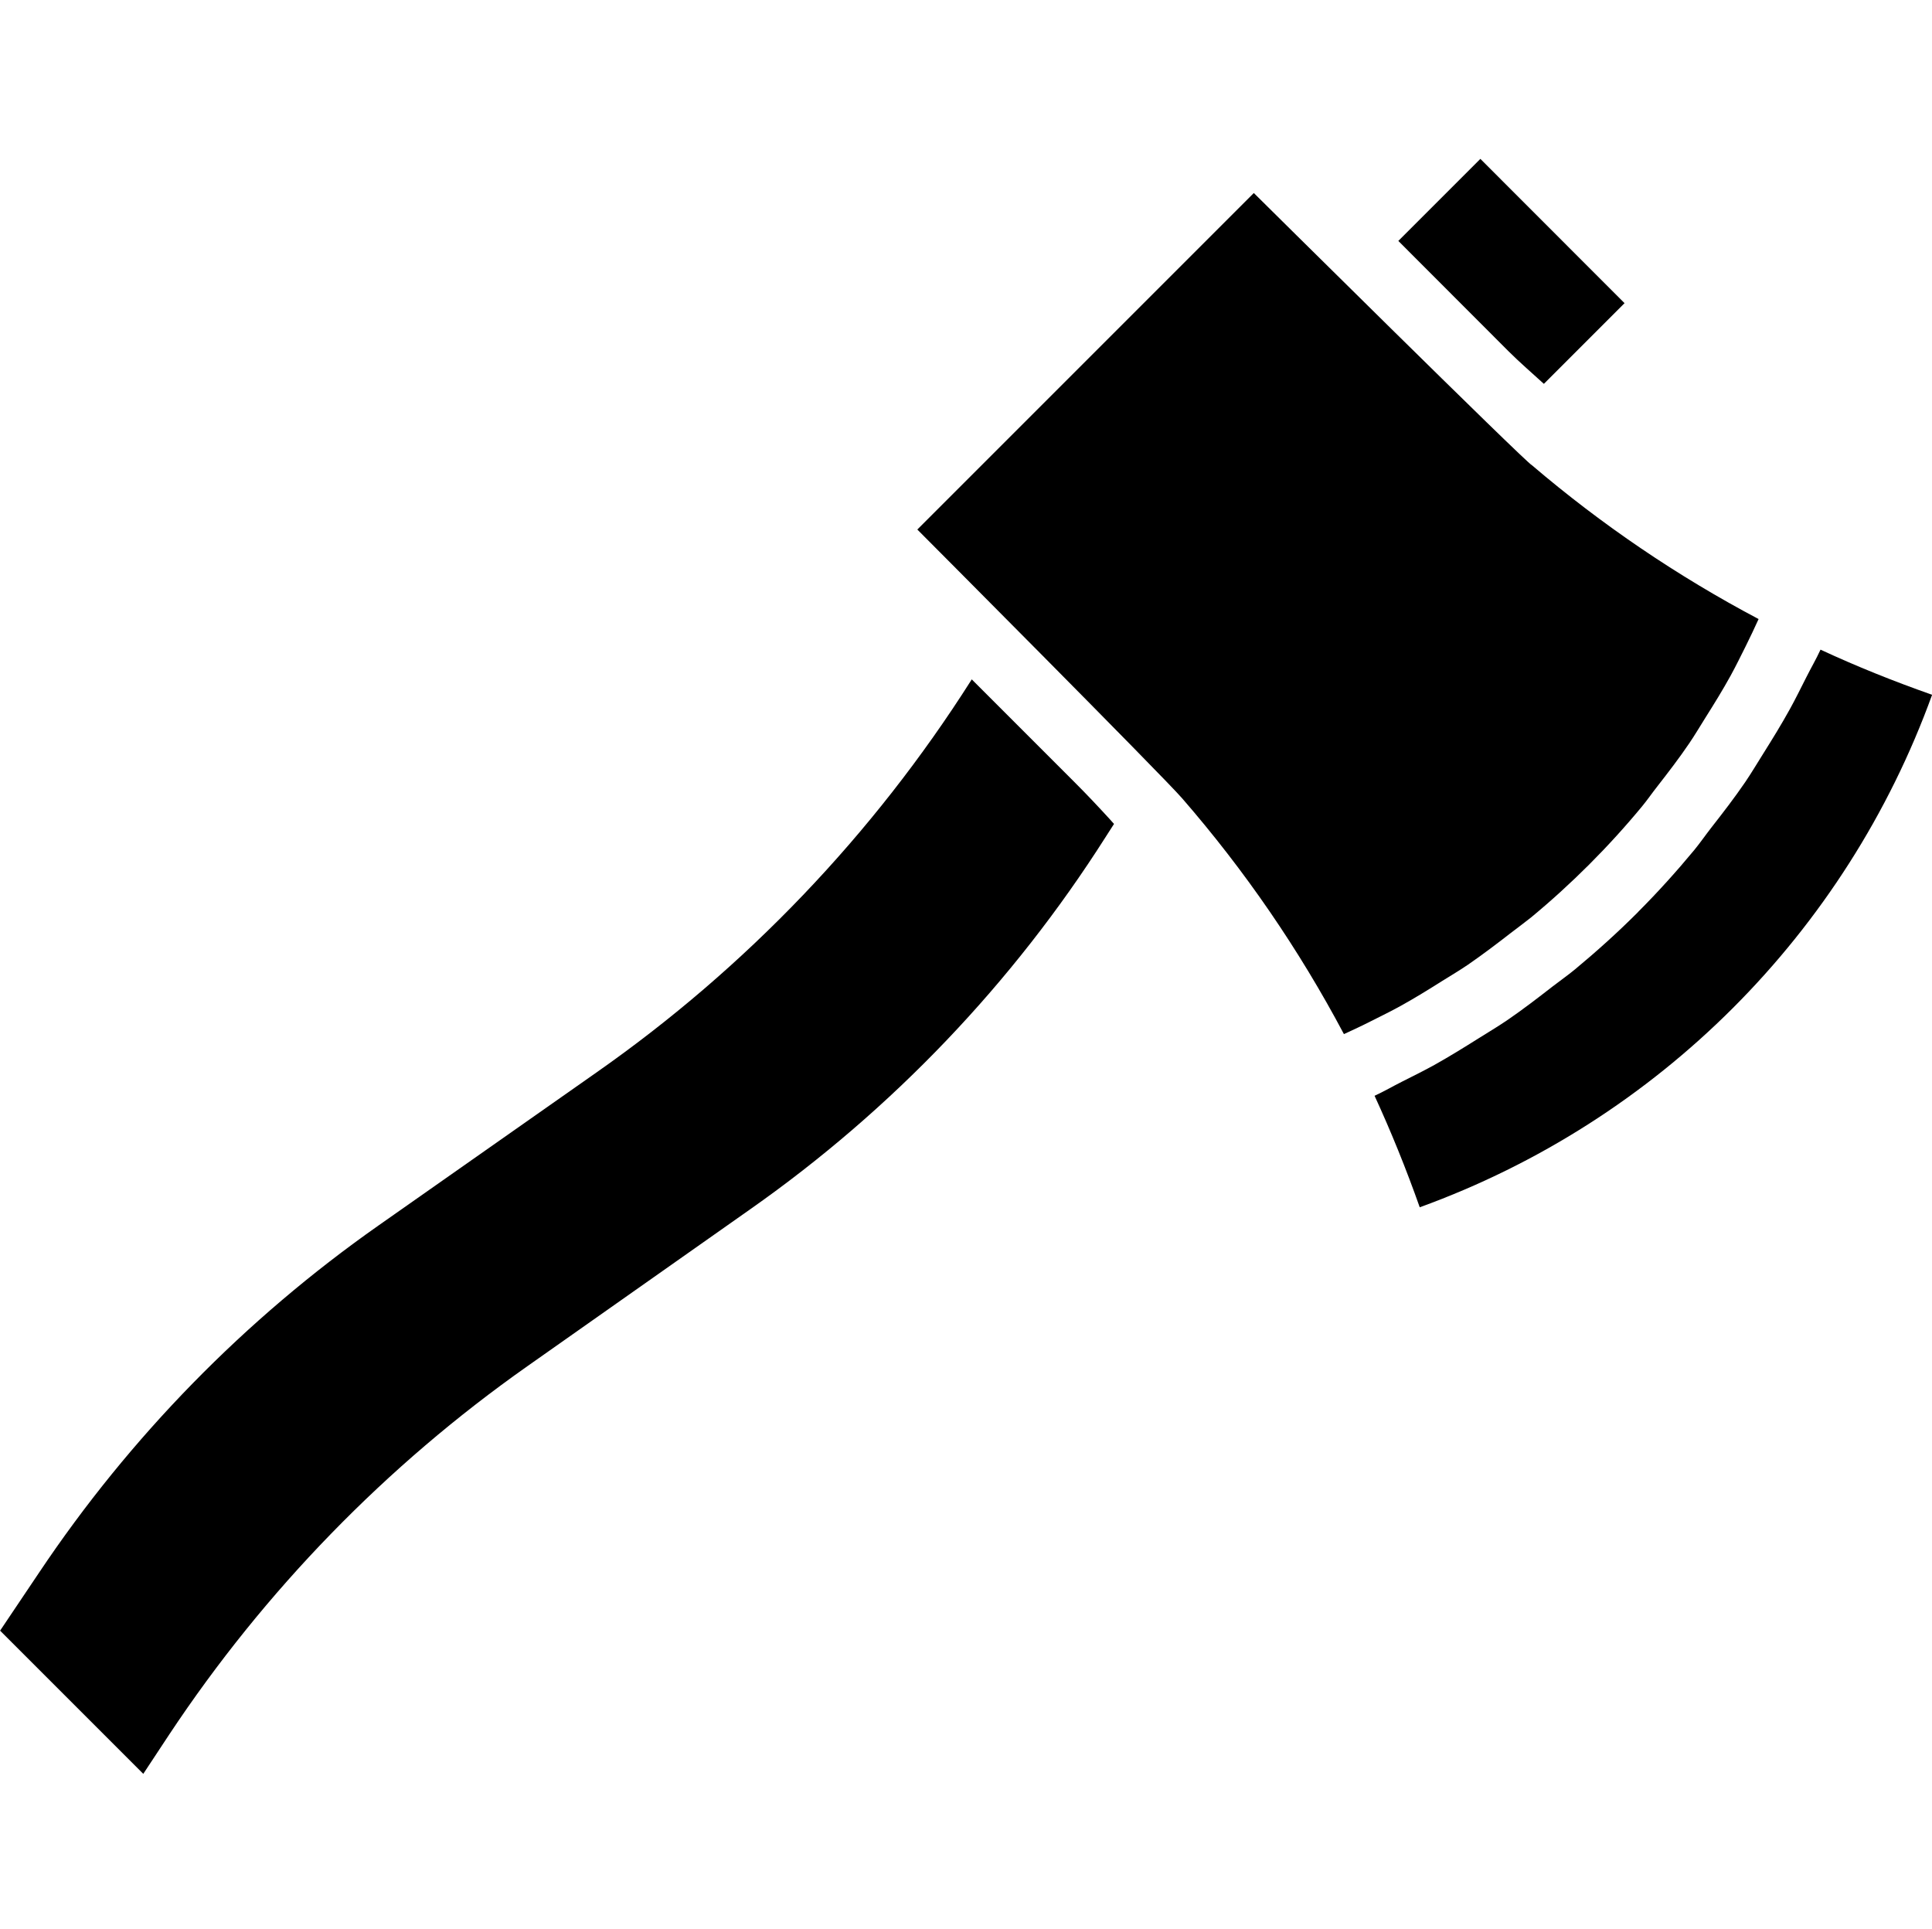 <svg xmlns="http://www.w3.org/2000/svg" viewBox="0 -37 454.752 454">
	<g transform="matrix(1 0 0 1 0.023 0.019)">
		<path d="m316.305 206.375c2.16-.992 4.32-1.992 6.398-3.055 2.32-1.168 4.656-2.305 6.922-3.559 3.352-1.852 6.582-3.852 9.801-5.883 2.039-1.277 4.133-2.504 6.117-3.863 3.473-2.398 6.785-4.91 10.082-7.473 1.598-1.23 3.199-2.398 4.75-3.641 9.496-7.859 18.234-16.602 26.09-26.102 1.289-1.555 2.398-3.199 3.672-4.801 2.551-3.281 5.086-6.574 7.43-10.031 1.363-2 2.594-4.105 3.891-6.16 2.016-3.199 4-6.402 5.855-9.77 1.246-2.27 2.398-4.625 3.559-6.949 1.066-2.113 2.059-4.266 3.039-6.402-19.055-10.07-36.945-22.211-53.344-36.199-1.191-.383-65.469-64.074-65.469-64.074l-79.203 79.203s57.883 58.094 62.344 63.277c14.758 16.988 27.527 35.602 38.066 55.48zm0 0" data-original="#000000" class="active-path" fill="#000000" />
		<path d="m89.016 251.457c-31.398 22.051-58.449 49.715-79.793 81.598l-9.223 13.73 33.703 33.703 6.113-9.266c22.473-33.883 51.059-63.281 84.305-86.688l52.496-36.969c33.32-23.41 61.711-53.145 83.559-87.512l2.016-3.145c-.328-.359-.648-.727-.977-1.094-2.695-2.945-5.445-5.871-8.422-8.84l-24.082-24.09-.16.25c-23.039 36.297-53.039 67.676-88.262 92.328zm0 0" data-original="#000000" class="active-path" fill="#000000" />
		<path d="m454.754 126.512c-9.09-3.199-17.875-6.727-26.266-10.625-1.039 2.266-2.289 4.395-3.398 6.609-1.258 2.48-2.48 4.977-3.816 7.391-1.992 3.609-4.145 7.098-6.328 10.57-1.395 2.215-2.723 4.465-4.191 6.621-2.523 3.691-5.234 7.203-8 10.738-1.355 1.742-2.609 3.559-4 5.254-4.145 5-8.488 9.824-13.059 14.402-.137.137-.254.281-.391.414-4.656 4.648-9.551 9.059-14.625 13.266-1.719 1.422-3.559 2.695-5.32 4.062-3.488 2.715-6.992 5.41-10.656 7.914-2.184 1.488-4.473 2.84-6.719 4.254-3.434 2.16-6.871 4.289-10.398 6.258-2.465 1.367-5.012 2.617-7.539 3.895-2.191 1.098-4.285 2.328-6.527 3.359 3.863 8.387 7.426 17.168 10.633 26.242 56.098-20.34 100.273-64.523 120.602-120.625zm0 0" data-original="#000000" class="active-path" fill="#000000" />
		<path d="m329.113 19.688 25.992 26.023c2.664 2.648 5.504 5.09 8.27 7.617l18.984-18.992-33.934-33.961zm0 0" data-original="#000000" class="active-path" fill="#000000" />
	</g>
</svg>
